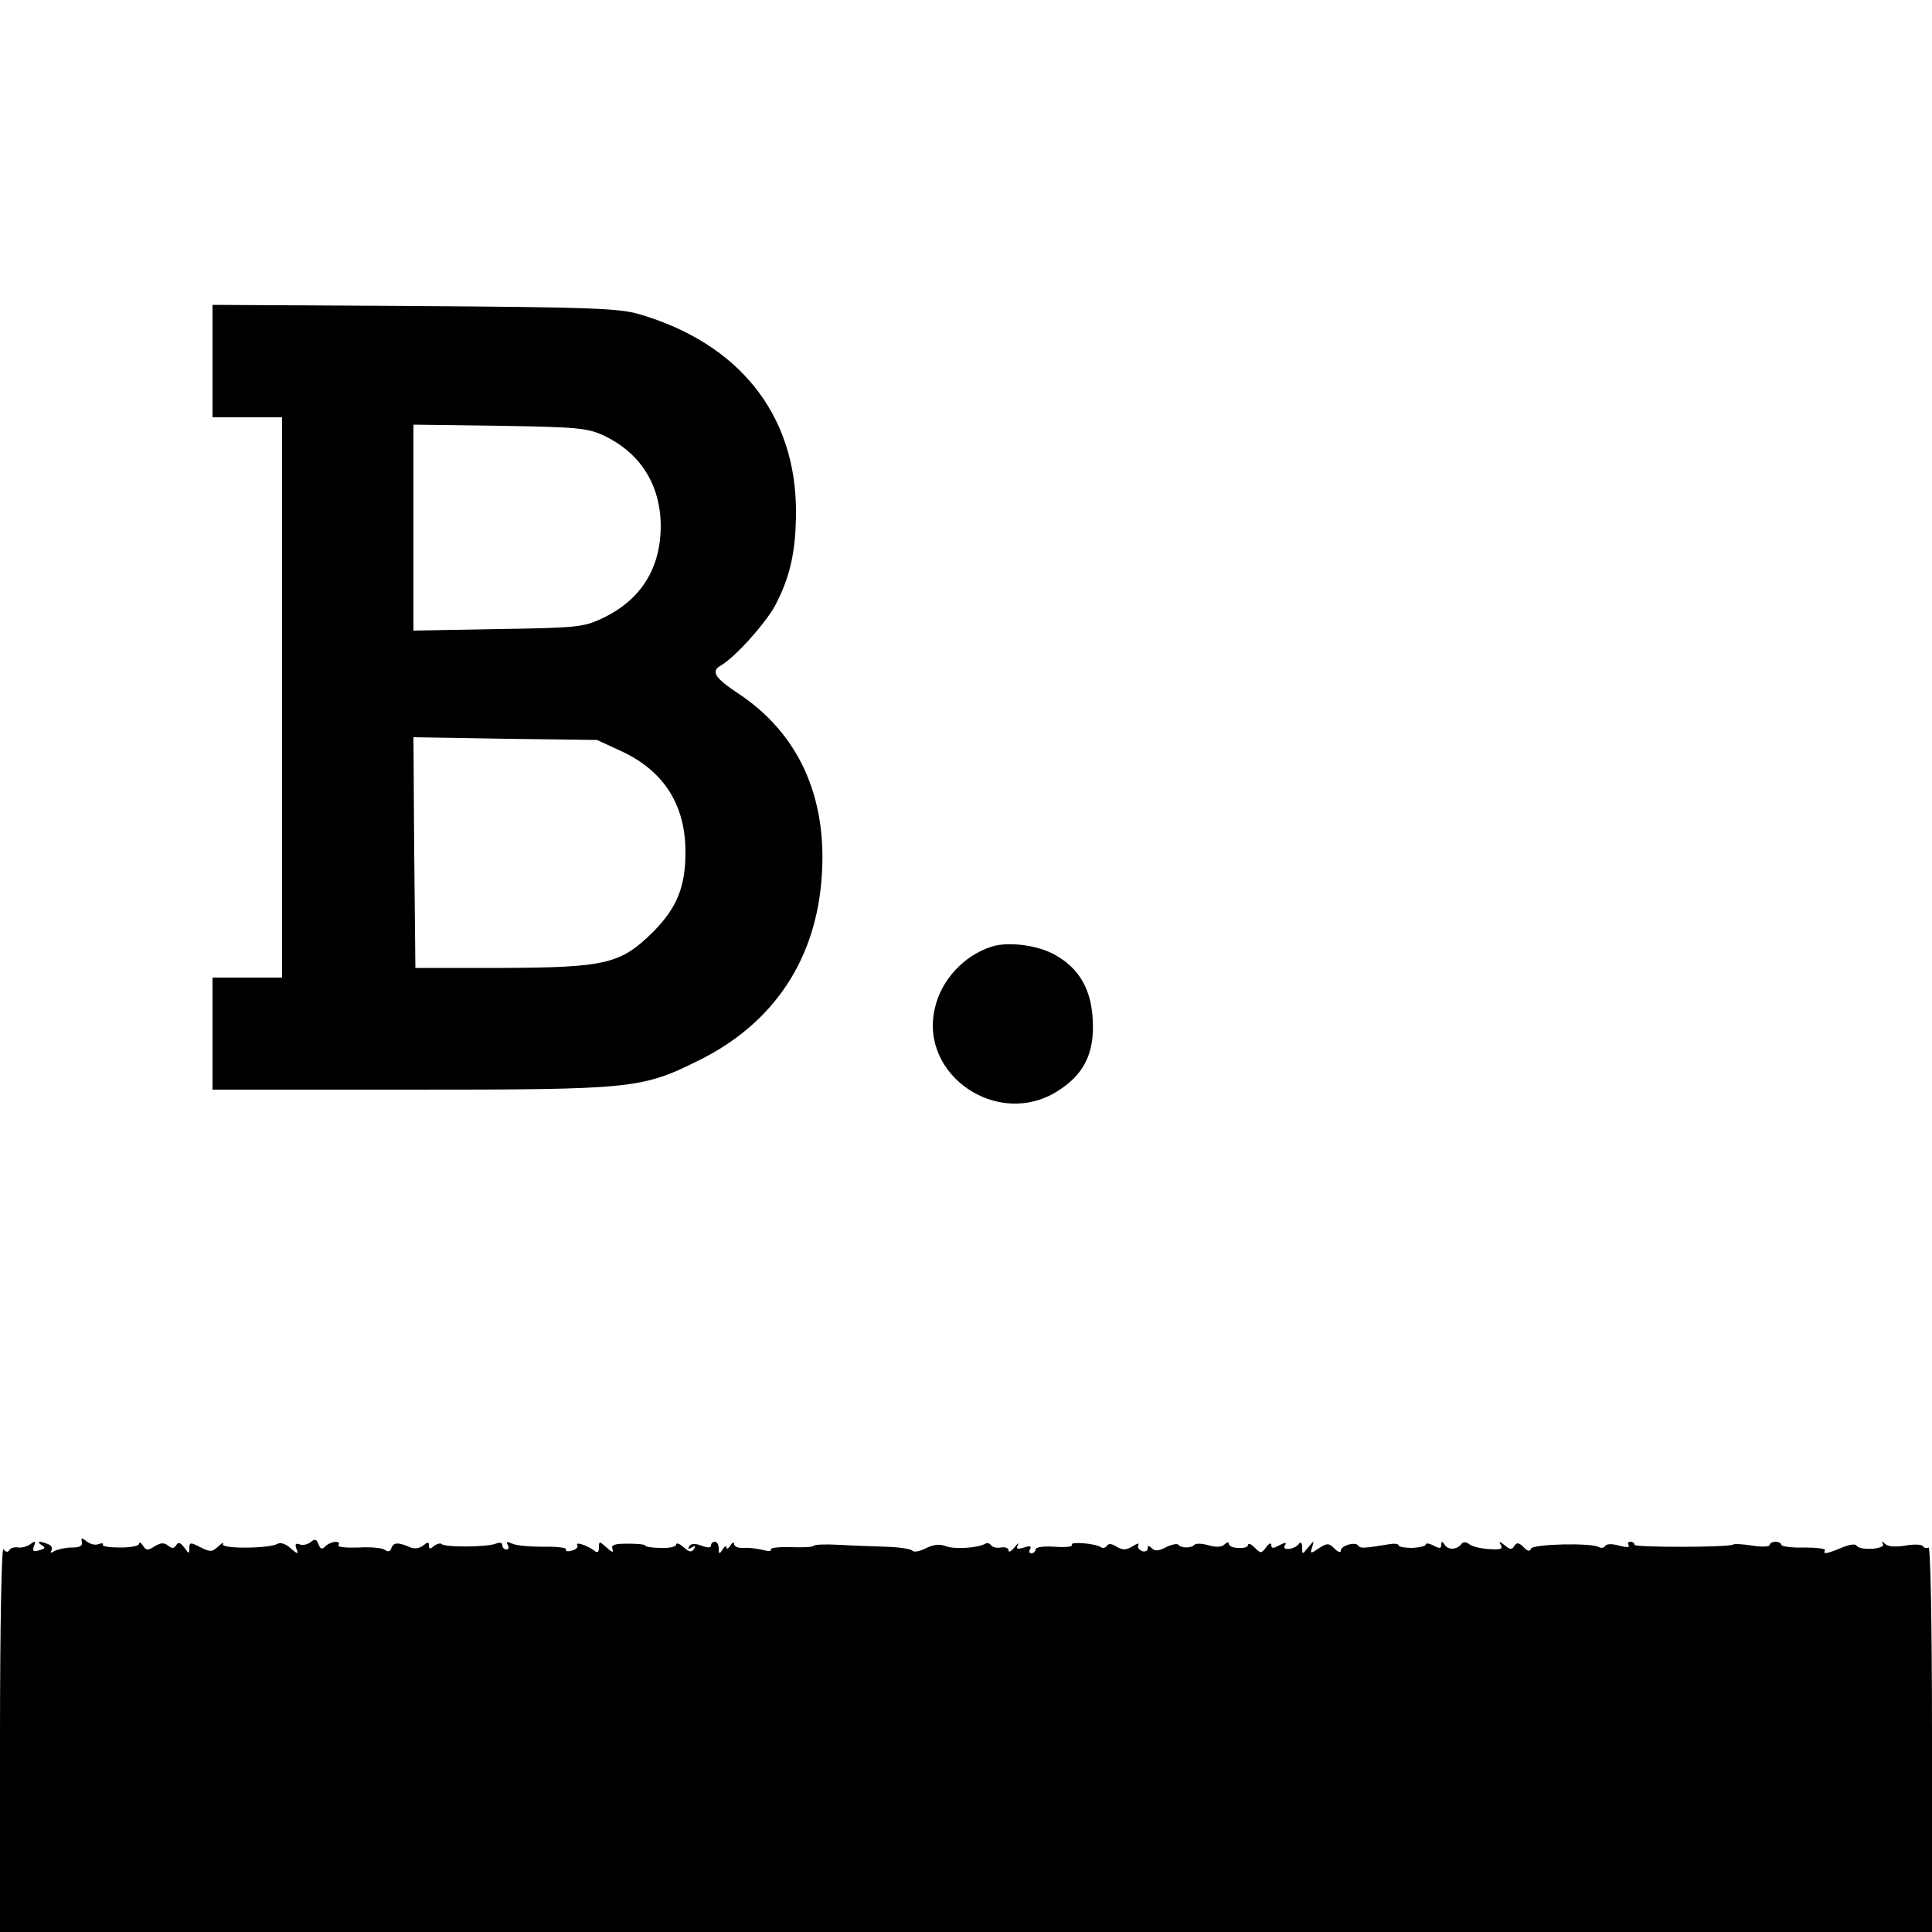 <?xml version="1.0" standalone="no"?>
<!DOCTYPE svg PUBLIC "-//W3C//DTD SVG 20010904//EN"
 "http://www.w3.org/TR/2001/REC-SVG-20010904/DTD/svg10.dtd">
<svg version="1.0" xmlns="http://www.w3.org/2000/svg"
 width="500pt" height="500pt" viewBox="0 0 500 500"
 preserveAspectRatio="xMidYMid meet">
<g transform="translate(0,500) scale(0.1,-0.1)"
fill="#000000" stroke="none">
<path d="M550 4065 l0 -145 90 0 90 0 0 -725 0 -725 -90 0 -90 0 0 -145 0
-145 504 0 c582 0 606 2 753 75 196 96 307 264 320 482 13 204 -62 366 -216
468 -62 41 -72 58 -45 73 35 20 112 105 139 153 39 73 55 141 55 245 0 250
-146 435 -406 511 -52 15 -121 18 -581 21 l-523 3 0 -146z m1010 -191 c97 -45
149 -128 150 -234 0 -113 -53 -195 -155 -242 -46 -21 -66 -23 -267 -26 l-218
-4 0 267 0 266 223 -3 c200 -3 227 -6 267 -24z m48 -818 c110 -51 166 -139
166 -261 0 -90 -22 -144 -83 -206 -85 -84 -122 -93 -396 -94 l-220 0 -3 298
-2 299 237 -4 238 -3 63 -29z"/>
<path d="M2566 2550 c-72 -23 -131 -87 -147 -161 -39 -172 163 -309 316 -214
70 43 98 99 93 186 -4 79 -35 133 -98 168 -44 25 -121 35 -164 21z"/>
<path d="M212 1009 c2 -10 -6 -14 -27 -14 -16 0 -36 -5 -44 -9 -9 -6 -12 -5
-8 1 4 6 0 14 -9 17 -23 9 -31 7 -16 -3 11 -6 9 -9 -6 -13 -16 -5 -19 -2 -14
11 5 13 3 14 -9 5 -8 -6 -22 -10 -31 -9 -10 2 -21 -1 -24 -7 -4 -6 -10 -5 -15
3 -5 8 -9 -204 -9 -488 l0 -503 2500 0 2500 0 0 501 c0 306 -4 498 -9 494 -5
-3 -12 -1 -15 4 -3 4 -23 5 -45 1 -25 -4 -44 -3 -52 4 -8 8 -10 8 -6 0 8 -13
-60 -18 -68 -4 -3 5 -20 3 -40 -6 -39 -16 -48 -17 -42 -6 3 4 -21 7 -54 7 -32
-1 -59 3 -59 7 0 4 -7 8 -15 8 -8 0 -15 -4 -15 -8 0 -5 -20 -6 -45 -2 -25 4
-47 5 -49 3 -8 -8 -256 -8 -256 -1 0 5 -5 8 -11 8 -5 0 -8 -4 -4 -9 3 -6 -6
-6 -25 -1 -18 5 -32 5 -36 -1 -3 -5 -10 -6 -16 -3 -19 12 -172 8 -176 -4 -2
-8 -9 -7 -19 4 -12 12 -18 13 -24 3 -6 -10 -11 -10 -25 2 -13 10 -16 11 -10 1
6 -11 0 -13 -30 -11 -22 1 -45 7 -52 13 -8 6 -16 6 -20 0 -11 -15 -35 -16 -43
-2 -7 10 -9 10 -9 0 0 -10 -5 -10 -20 -2 -11 6 -20 7 -20 3 0 -4 -16 -8 -35
-9 -19 0 -35 3 -35 6 0 4 -10 6 -22 4 -67 -11 -78 -12 -83 -4 -7 11 -45 0 -45
-13 0 -6 -7 -4 -16 5 -15 15 -19 15 -41 1 -22 -15 -23 -14 -17 3 5 18 5 18
-10 0 -16 -20 -16 -20 -16 0 0 10 -4 15 -8 9 -10 -15 -46 -19 -37 -5 6 9 2 9
-14 1 -16 -9 -21 -9 -21 1 0 6 -6 4 -13 -6 -13 -17 -14 -17 -30 -1 -9 9 -17
12 -17 7 0 -6 -11 -9 -25 -8 -14 0 -25 5 -25 11 0 5 -5 4 -11 -2 -7 -7 -21 -8
-42 -2 -17 5 -33 5 -36 1 -8 -9 -34 -9 -41 0 -3 4 -18 1 -32 -6 -19 -10 -29
-11 -37 -3 -8 8 -11 8 -11 -1 0 -6 -7 -9 -15 -6 -8 4 -12 10 -9 16 3 5 -3 4
-15 -4 -17 -10 -25 -10 -41 -1 -12 8 -21 9 -25 3 -4 -6 -11 -8 -16 -4 -16 10
-81 15 -75 6 3 -5 -17 -7 -44 -5 -30 2 -50 -1 -50 -7 0 -5 -5 -10 -11 -10 -5
0 -7 5 -3 11 4 8 -1 9 -16 4 -17 -5 -21 -4 -16 6 4 8 0 5 -8 -5 -9 -11 -16
-15 -16 -8 0 6 -9 9 -20 7 -11 -2 -22 1 -25 6 -4 5 -10 7 -15 4 -18 -11 -78
-15 -101 -7 -17 7 -33 5 -53 -5 -16 -8 -31 -11 -35 -6 -3 4 -33 9 -66 10 -33
1 -89 3 -123 5 -35 2 -65 1 -67 -3 -2 -3 -29 -4 -60 -3 -30 1 -53 -2 -50 -6 3
-5 -7 -5 -22 -1 -16 4 -38 6 -50 5 -13 -1 -23 4 -23 10 0 6 -5 4 -10 -4 -5 -8
-10 -10 -10 -5 0 6 -5 3 -10 -5 -8 -13 -10 -12 -10 3 0 9 -4 17 -10 17 -5 0
-10 -4 -10 -10 0 -6 -9 -6 -25 0 -16 6 -27 6 -31 -2 -5 -7 -3 -8 6 -3 9 6 11
4 6 -4 -6 -9 -13 -8 -27 5 -10 9 -19 12 -19 7 0 -6 -18 -10 -40 -9 -22 0 -40
3 -40 6 0 3 -20 5 -45 5 -35 0 -44 -3 -40 -14 4 -10 -1 -9 -15 4 -19 17 -20
17 -20 0 0 -12 -4 -15 -12 -8 -19 14 -50 24 -44 14 3 -5 -3 -11 -14 -14 -11
-3 -18 -2 -15 3 3 4 -23 8 -58 7 -34 0 -71 3 -81 8 -14 6 -17 5 -12 -3 4 -7 2
-12 -3 -12 -6 0 -11 5 -11 11 0 7 -7 8 -17 4 -22 -9 -131 -10 -140 -1 -3 3
-12 1 -20 -5 -10 -9 -13 -8 -13 1 0 10 -3 10 -15 0 -9 -7 -22 -9 -32 -5 -32
14 -44 14 -50 -1 -3 -10 -9 -11 -17 -5 -6 5 -37 8 -68 6 -32 -1 -55 1 -52 6 8
13 -20 11 -34 -3 -9 -9 -13 -7 -18 6 -5 13 -9 14 -20 5 -8 -6 -20 -9 -28 -6
-11 4 -13 1 -9 -11 6 -15 4 -15 -15 1 -11 11 -26 16 -33 12 -20 -13 -149 -14
-142 -1 3 6 -2 3 -12 -6 -16 -15 -21 -15 -47 -2 -25 13 -28 13 -28 -3 0 -15
-1 -15 -13 2 -10 13 -16 15 -21 6 -6 -9 -11 -9 -21 -1 -10 8 -19 8 -35 -2 -17
-11 -22 -11 -30 2 -5 8 -10 10 -10 5 0 -6 -22 -10 -49 -10 -27 0 -47 3 -45 7
3 4 -2 5 -11 2 -8 -4 -22 0 -31 7 -12 10 -15 10 -12 -2z"/>
</g>
</svg>
